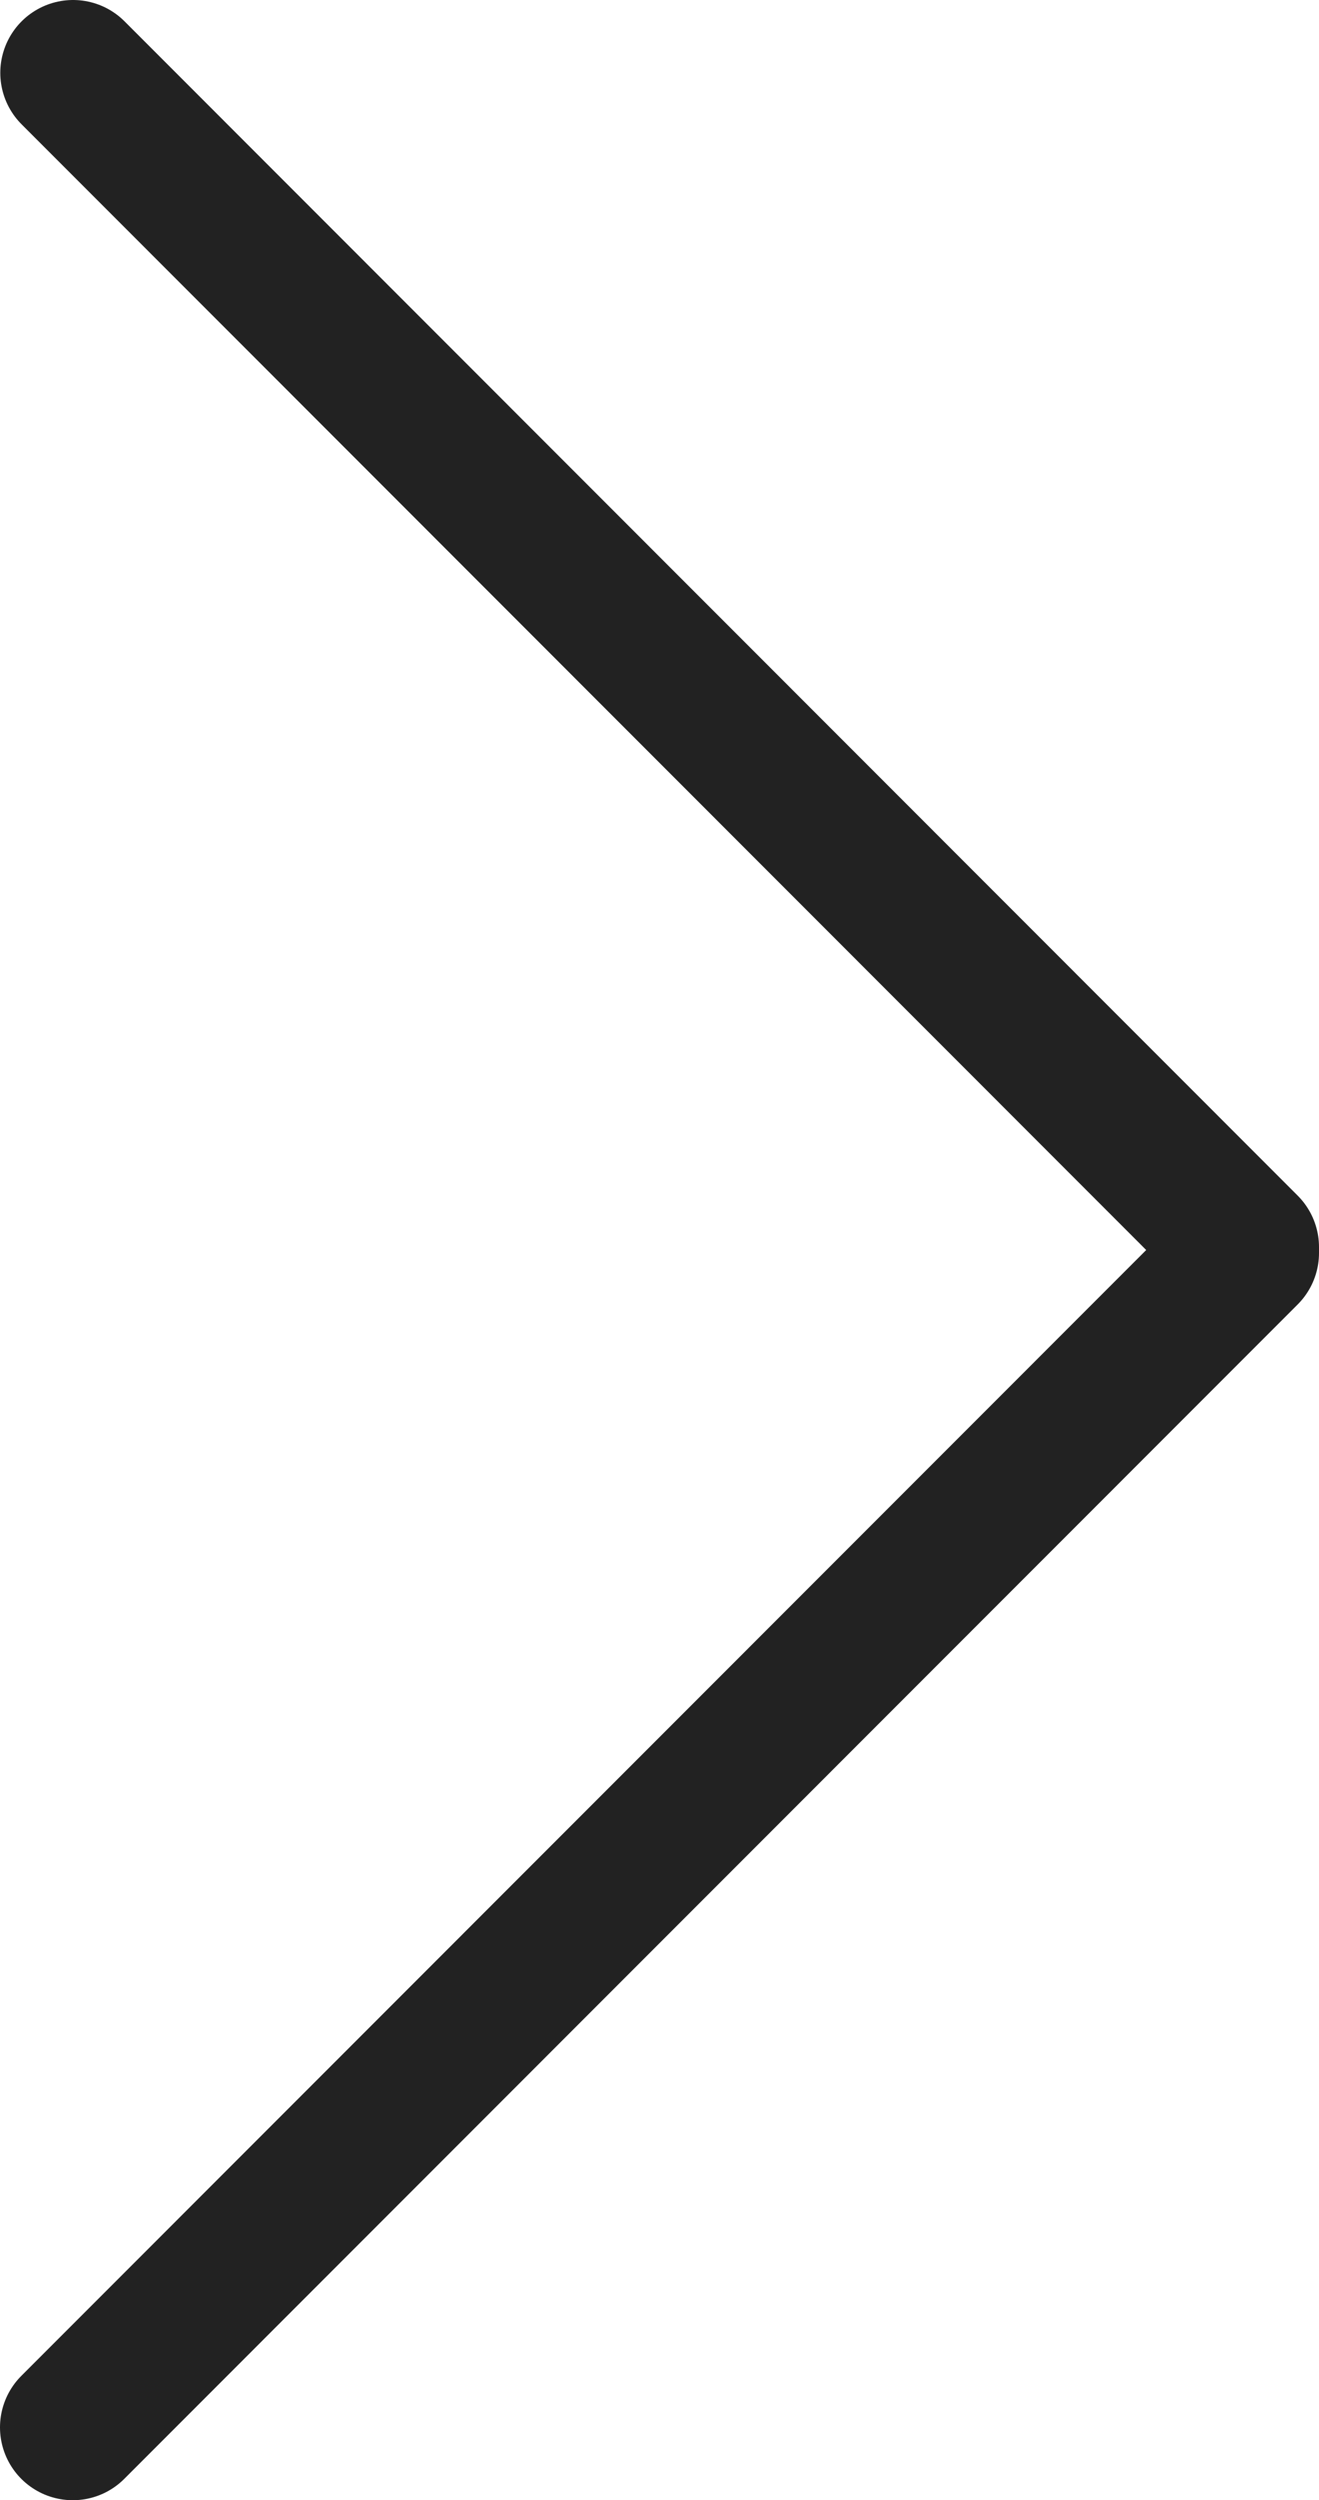<?xml version="1.0" encoding="UTF-8"?>
<svg id="_레이어_2" data-name="레이어 2" xmlns="http://www.w3.org/2000/svg" viewBox="0 0 90.61 171.63">
  <defs>
    <style>
      .cls-1 {
        fill: none;
        stroke: #222;
        stroke-linecap: round;
        stroke-linejoin: round;
        stroke-width: 10px;
      }
    </style>
  </defs>
  <g id="_최종" data-name="최종">
    <polyline class="cls-1" points="5.02 5 85.61 85.61 85.61 86.01 5 166.63"/>
  </g>
</svg>